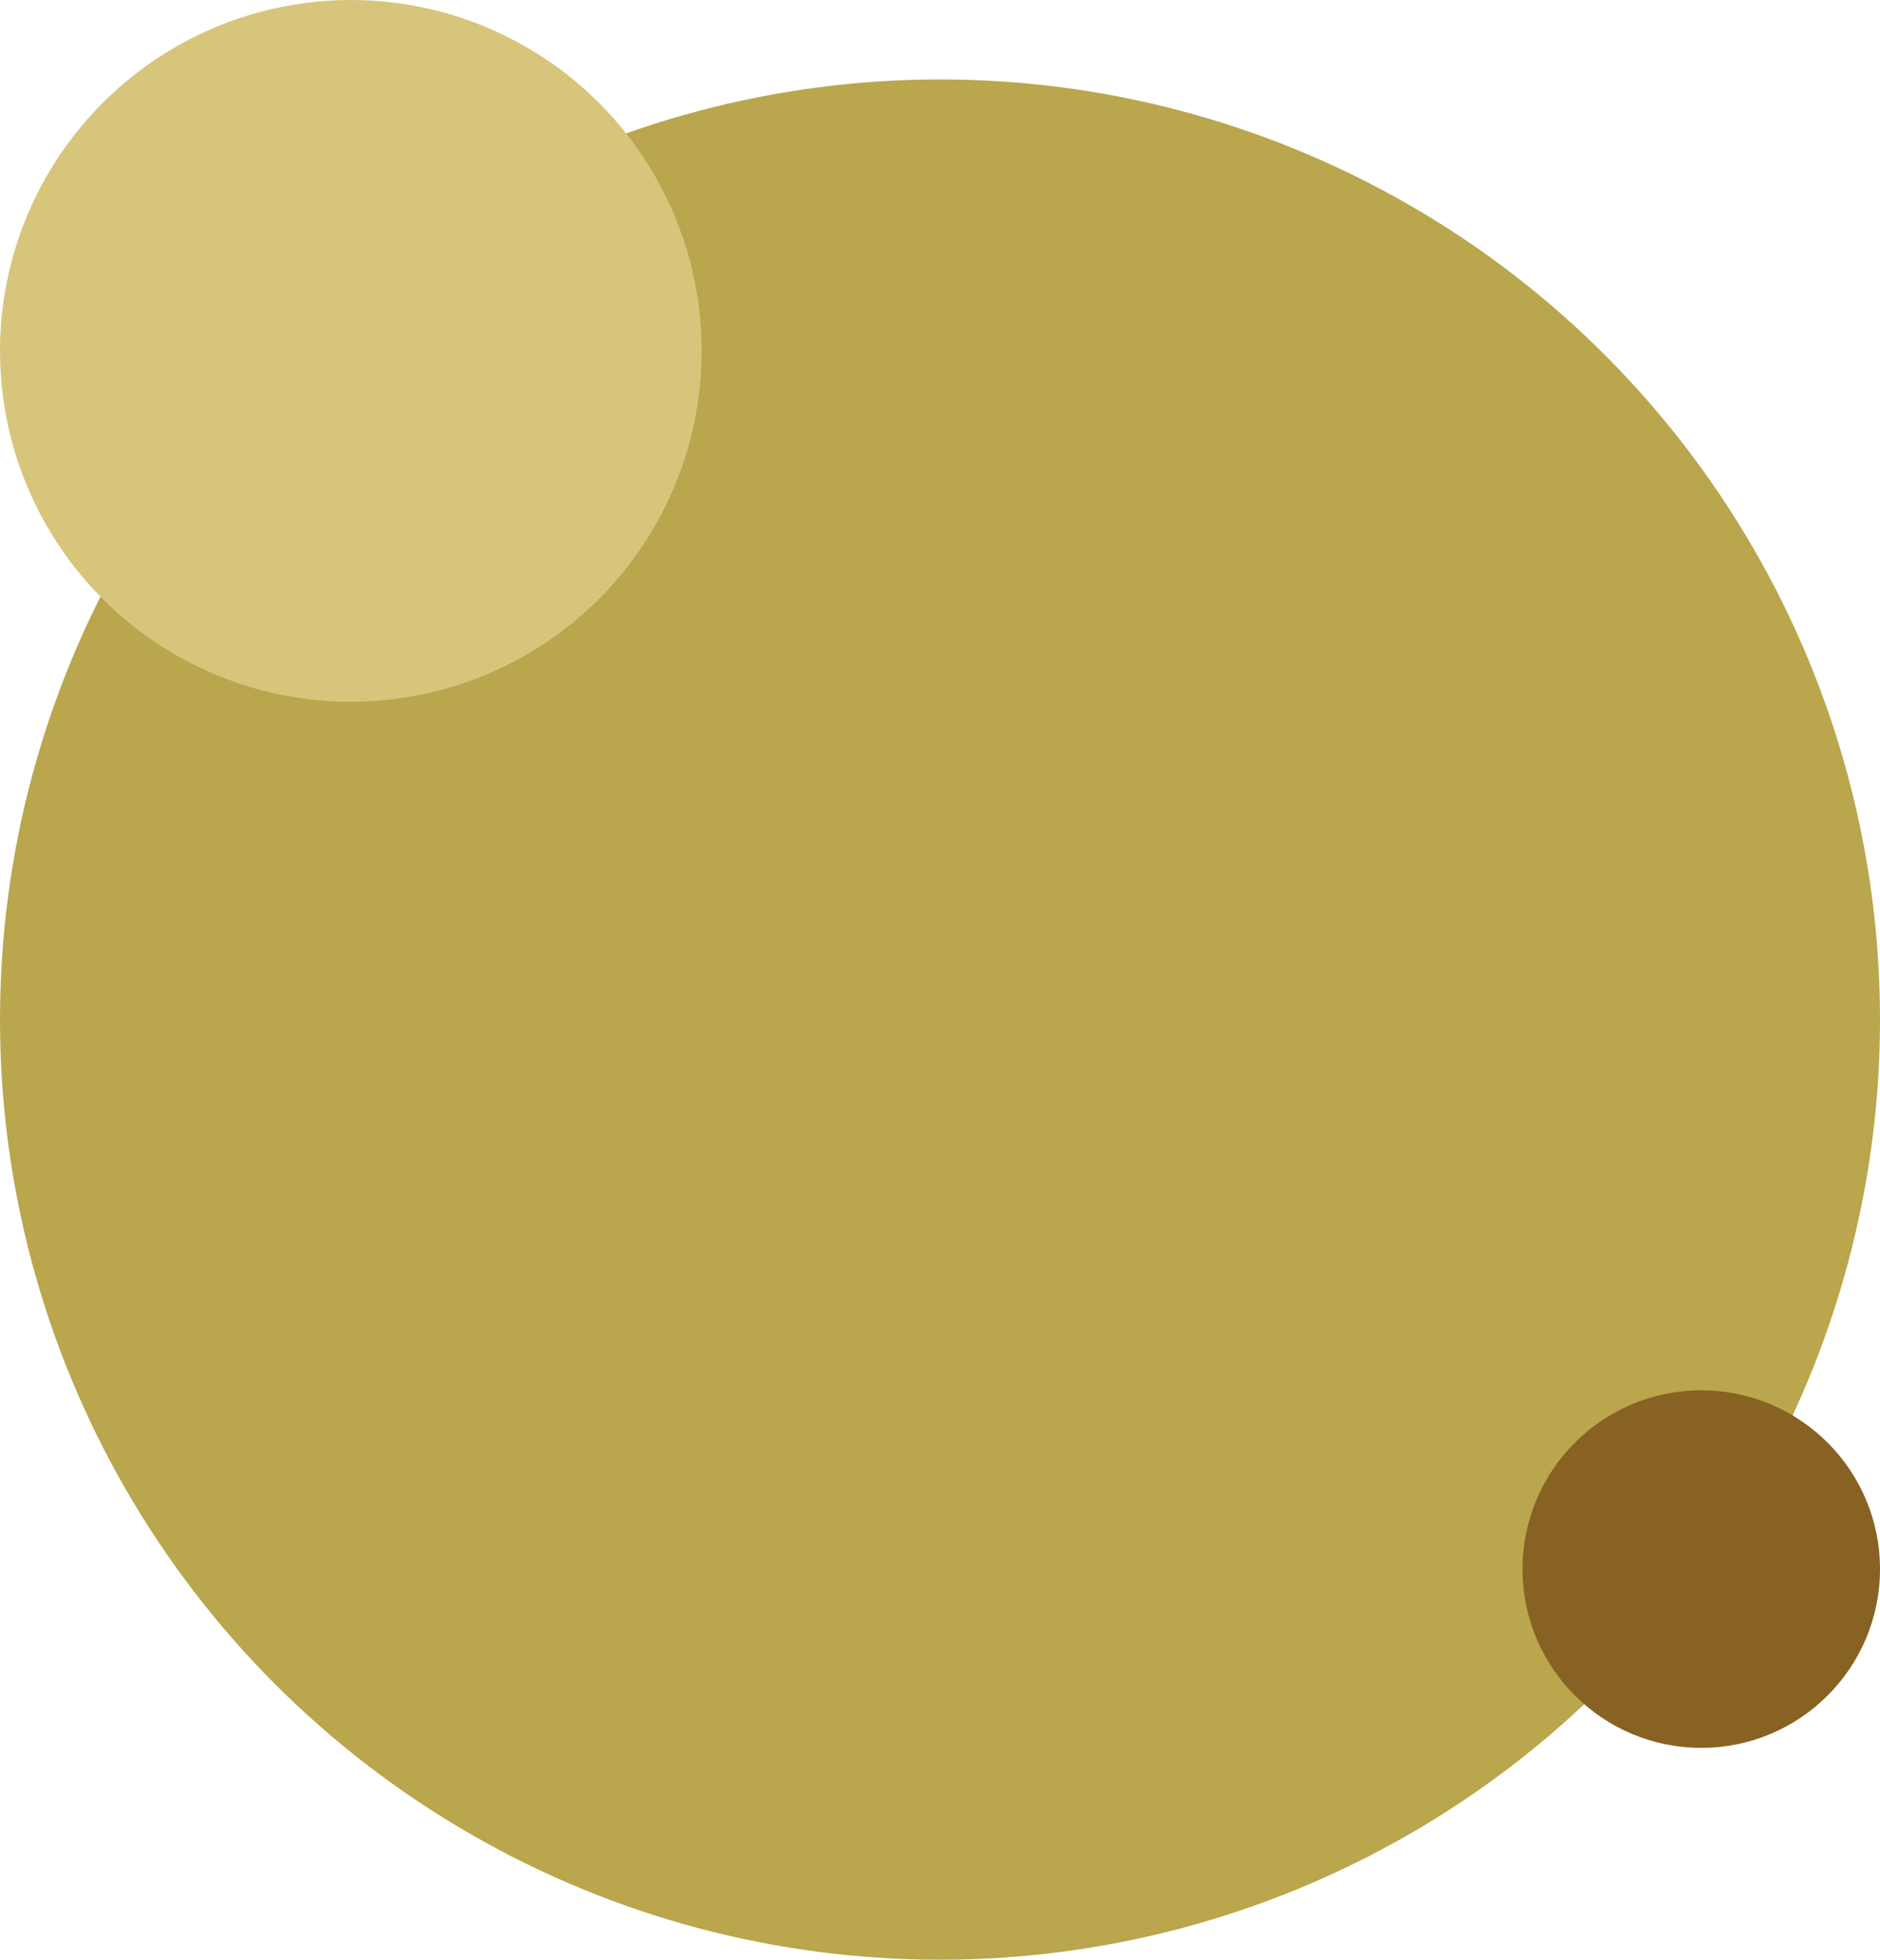 <svg xmlns="http://www.w3.org/2000/svg" width="142" height="148" viewBox="0 0 142 148">
  <g id="RComSante-BG-RoCS-com-INTERNE" transform="translate(-371 -1555)">
    <circle id="Ellipse_104" data-name="Ellipse 104" cx="71" cy="71" r="71" transform="translate(371 1561)" fill="#b9a64d" style="mix-blend-mode: multiply;isolation: isolate"/>
    <circle id="Ellipse_105" data-name="Ellipse 105" cx="26.5" cy="26.5" r="26.5" transform="translate(371 1555)" fill="#d7c57c" style="mix-blend-mode: multiply;isolation: isolate"/>
    <circle id="Ellipse_106" data-name="Ellipse 106" cx="13.5" cy="13.5" r="13.5" transform="translate(486 1660)" fill="#876222" style="mix-blend-mode: multiply;isolation: isolate"/>
  </g>
</svg>
